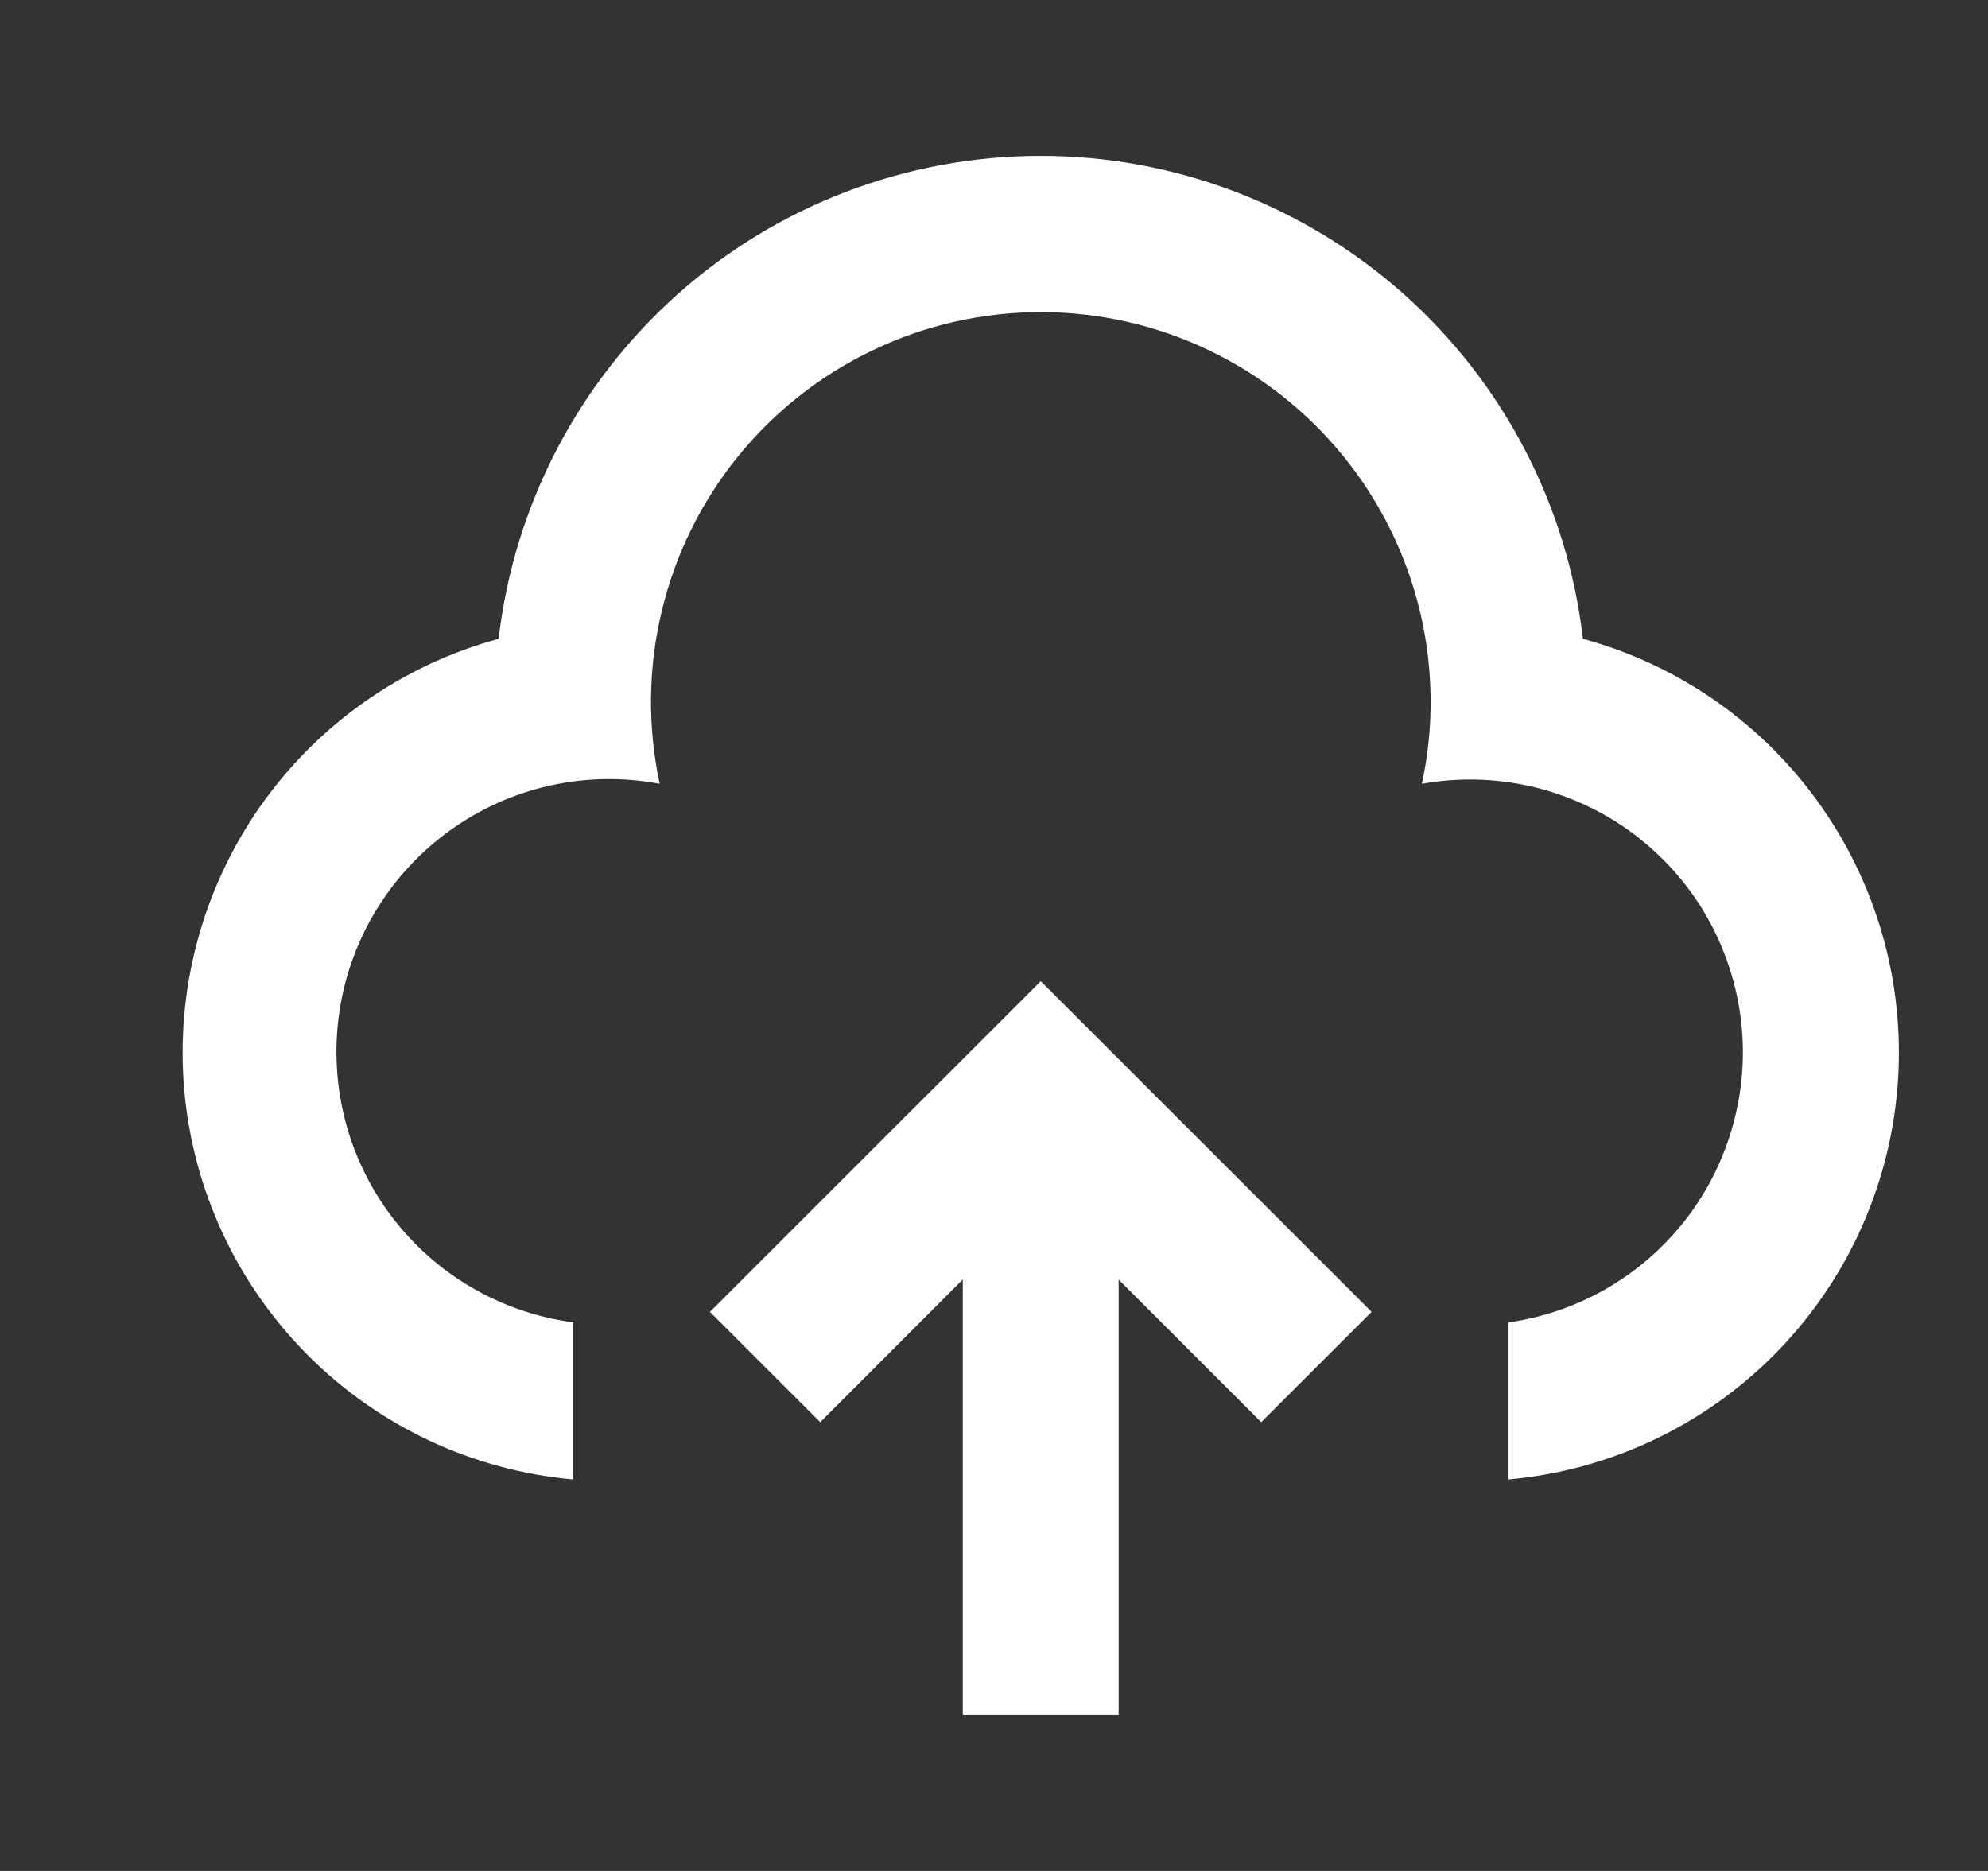 <svg width="17" height="16" viewBox="0 0 17 16" fill="none" xmlns="http://www.w3.org/2000/svg">
<rect x="0" y="0" width="17" height="16" fill="#333333" stroke="none"/>
<g clip-path="url(#clip0_1577_251)">
<path d="M8.9 8.391L11.729 11.219L10.785 12.162L9.566 10.943V14.667H8.233V10.942L7.014 12.162L6.071 11.219L8.9 8.391ZM8.9 1.333C10.044 1.333 11.149 1.754 12.004 2.515C12.859 3.277 13.404 4.326 13.536 5.463C14.365 5.689 15.089 6.199 15.58 6.905C16.072 7.611 16.299 8.466 16.224 9.323C16.148 10.179 15.774 10.982 15.166 11.591C14.559 12.199 13.757 12.575 12.9 12.652V11.309C13.207 11.265 13.502 11.161 13.768 11.002C14.034 10.843 14.266 10.632 14.45 10.383C14.633 10.133 14.765 9.85 14.838 9.548C14.911 9.247 14.924 8.935 14.874 8.629C14.825 8.323 14.715 8.03 14.552 7.766C14.388 7.503 14.173 7.276 13.921 7.096C13.668 6.917 13.382 6.79 13.079 6.722C12.777 6.655 12.464 6.648 12.159 6.703C12.264 6.217 12.258 5.713 12.143 5.23C12.027 4.746 11.805 4.294 11.493 3.908C11.18 3.521 10.785 3.209 10.337 2.995C9.888 2.78 9.397 2.669 8.9 2.669C8.403 2.669 7.912 2.78 7.464 2.995C7.015 3.209 6.62 3.521 6.307 3.908C5.995 4.294 5.773 4.746 5.658 5.23C5.542 5.713 5.537 6.217 5.641 6.703C5.033 6.588 4.404 6.72 3.893 7.07C3.383 7.419 3.031 7.957 2.917 8.565C2.803 9.173 2.935 9.802 3.284 10.313C3.634 10.824 4.172 11.175 4.78 11.289L4.9 11.309V12.652C4.043 12.575 3.241 12.199 2.634 11.591C2.026 10.982 1.652 10.18 1.576 9.323C1.501 8.467 1.728 7.611 2.219 6.905C2.711 6.199 3.434 5.689 4.264 5.463C4.396 4.325 4.941 3.277 5.796 2.515C6.65 1.754 7.755 1.333 8.9 1.333Z" fill="white"/>
</g>
<defs>
<clipPath id="clip0_1577_251">
<rect width="16" height="16" fill="white" transform="translate(0.9)"/>
</clipPath>
</defs>
</svg>
